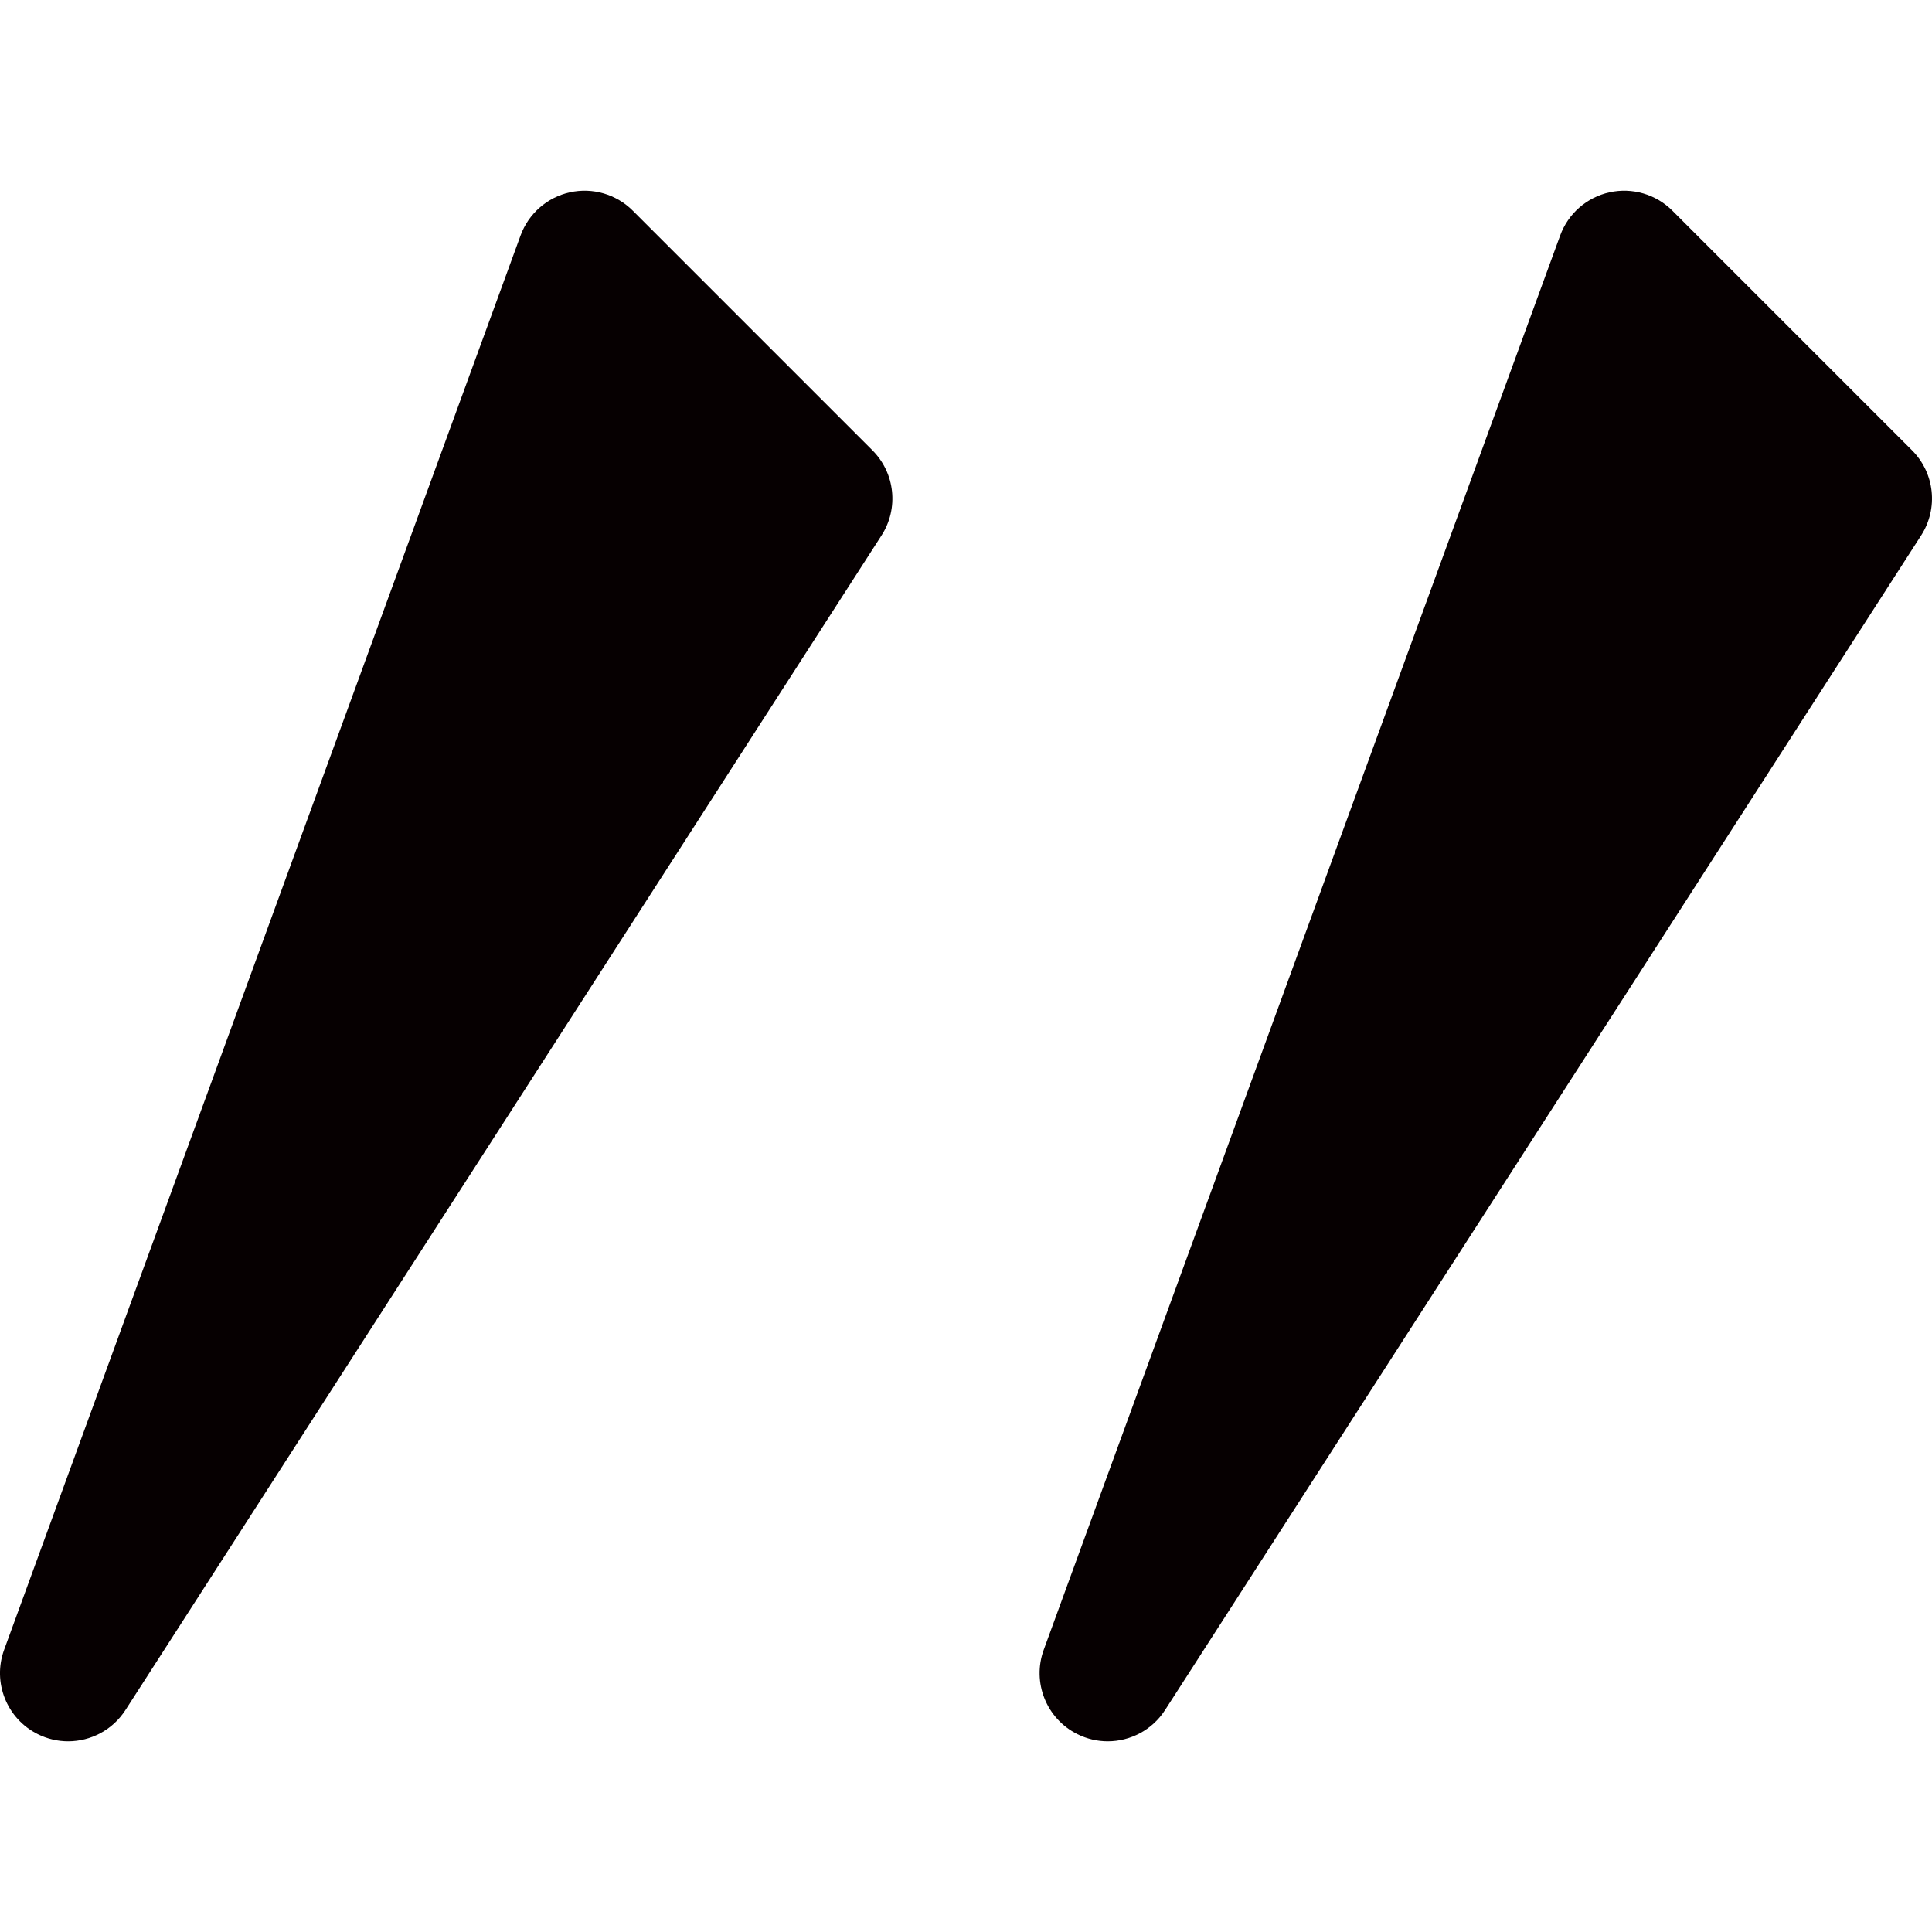 <?xml version="1.0" encoding="utf-8"?>
<svg width="16px" height="16px" version="1.1" id="图层_1" xmlns="http://www.w3.org/2000/svg" xmlns:xlink="http://www.w3.org/1999/xlink" x="0px" y="0px"
	 viewBox="0 0 850.394 850.394" enable-background="new 0 0 850.394 850.394" xml:space="preserve">
<g>
	<path fill="#060001" d="M841.606,198.214L736.121,92.729c-7.245-7.246-17.689-10.294-27.69-8.079
		c-10.005,2.212-18.188,9.377-21.702,19.002L459.417,726.161c-5.242,14.356,1.146,30.359,14.834,37.158
		c4.272,2.122,8.828,3.136,13.327,3.136c9.916,0,19.555-4.927,25.244-13.767l332.797-517.024
		C853.262,223.792,851.591,208.198,841.606,198.214z"/>
	<path fill="#060001" d="M278.526,92.729c-7.246-7.246-17.688-10.294-27.691-8.079c-10.004,2.212-18.188,9.377-21.702,19.002
		L1.82,726.161c-5.242,14.356,1.146,30.359,14.834,37.158c4.272,2.122,8.828,3.136,13.327,3.136c9.916,0,19.554-4.927,25.245-13.767
		l332.797-517.024c7.642-11.873,5.971-27.467-4.013-37.451L278.526,92.729z"/>
</g>
</svg>
